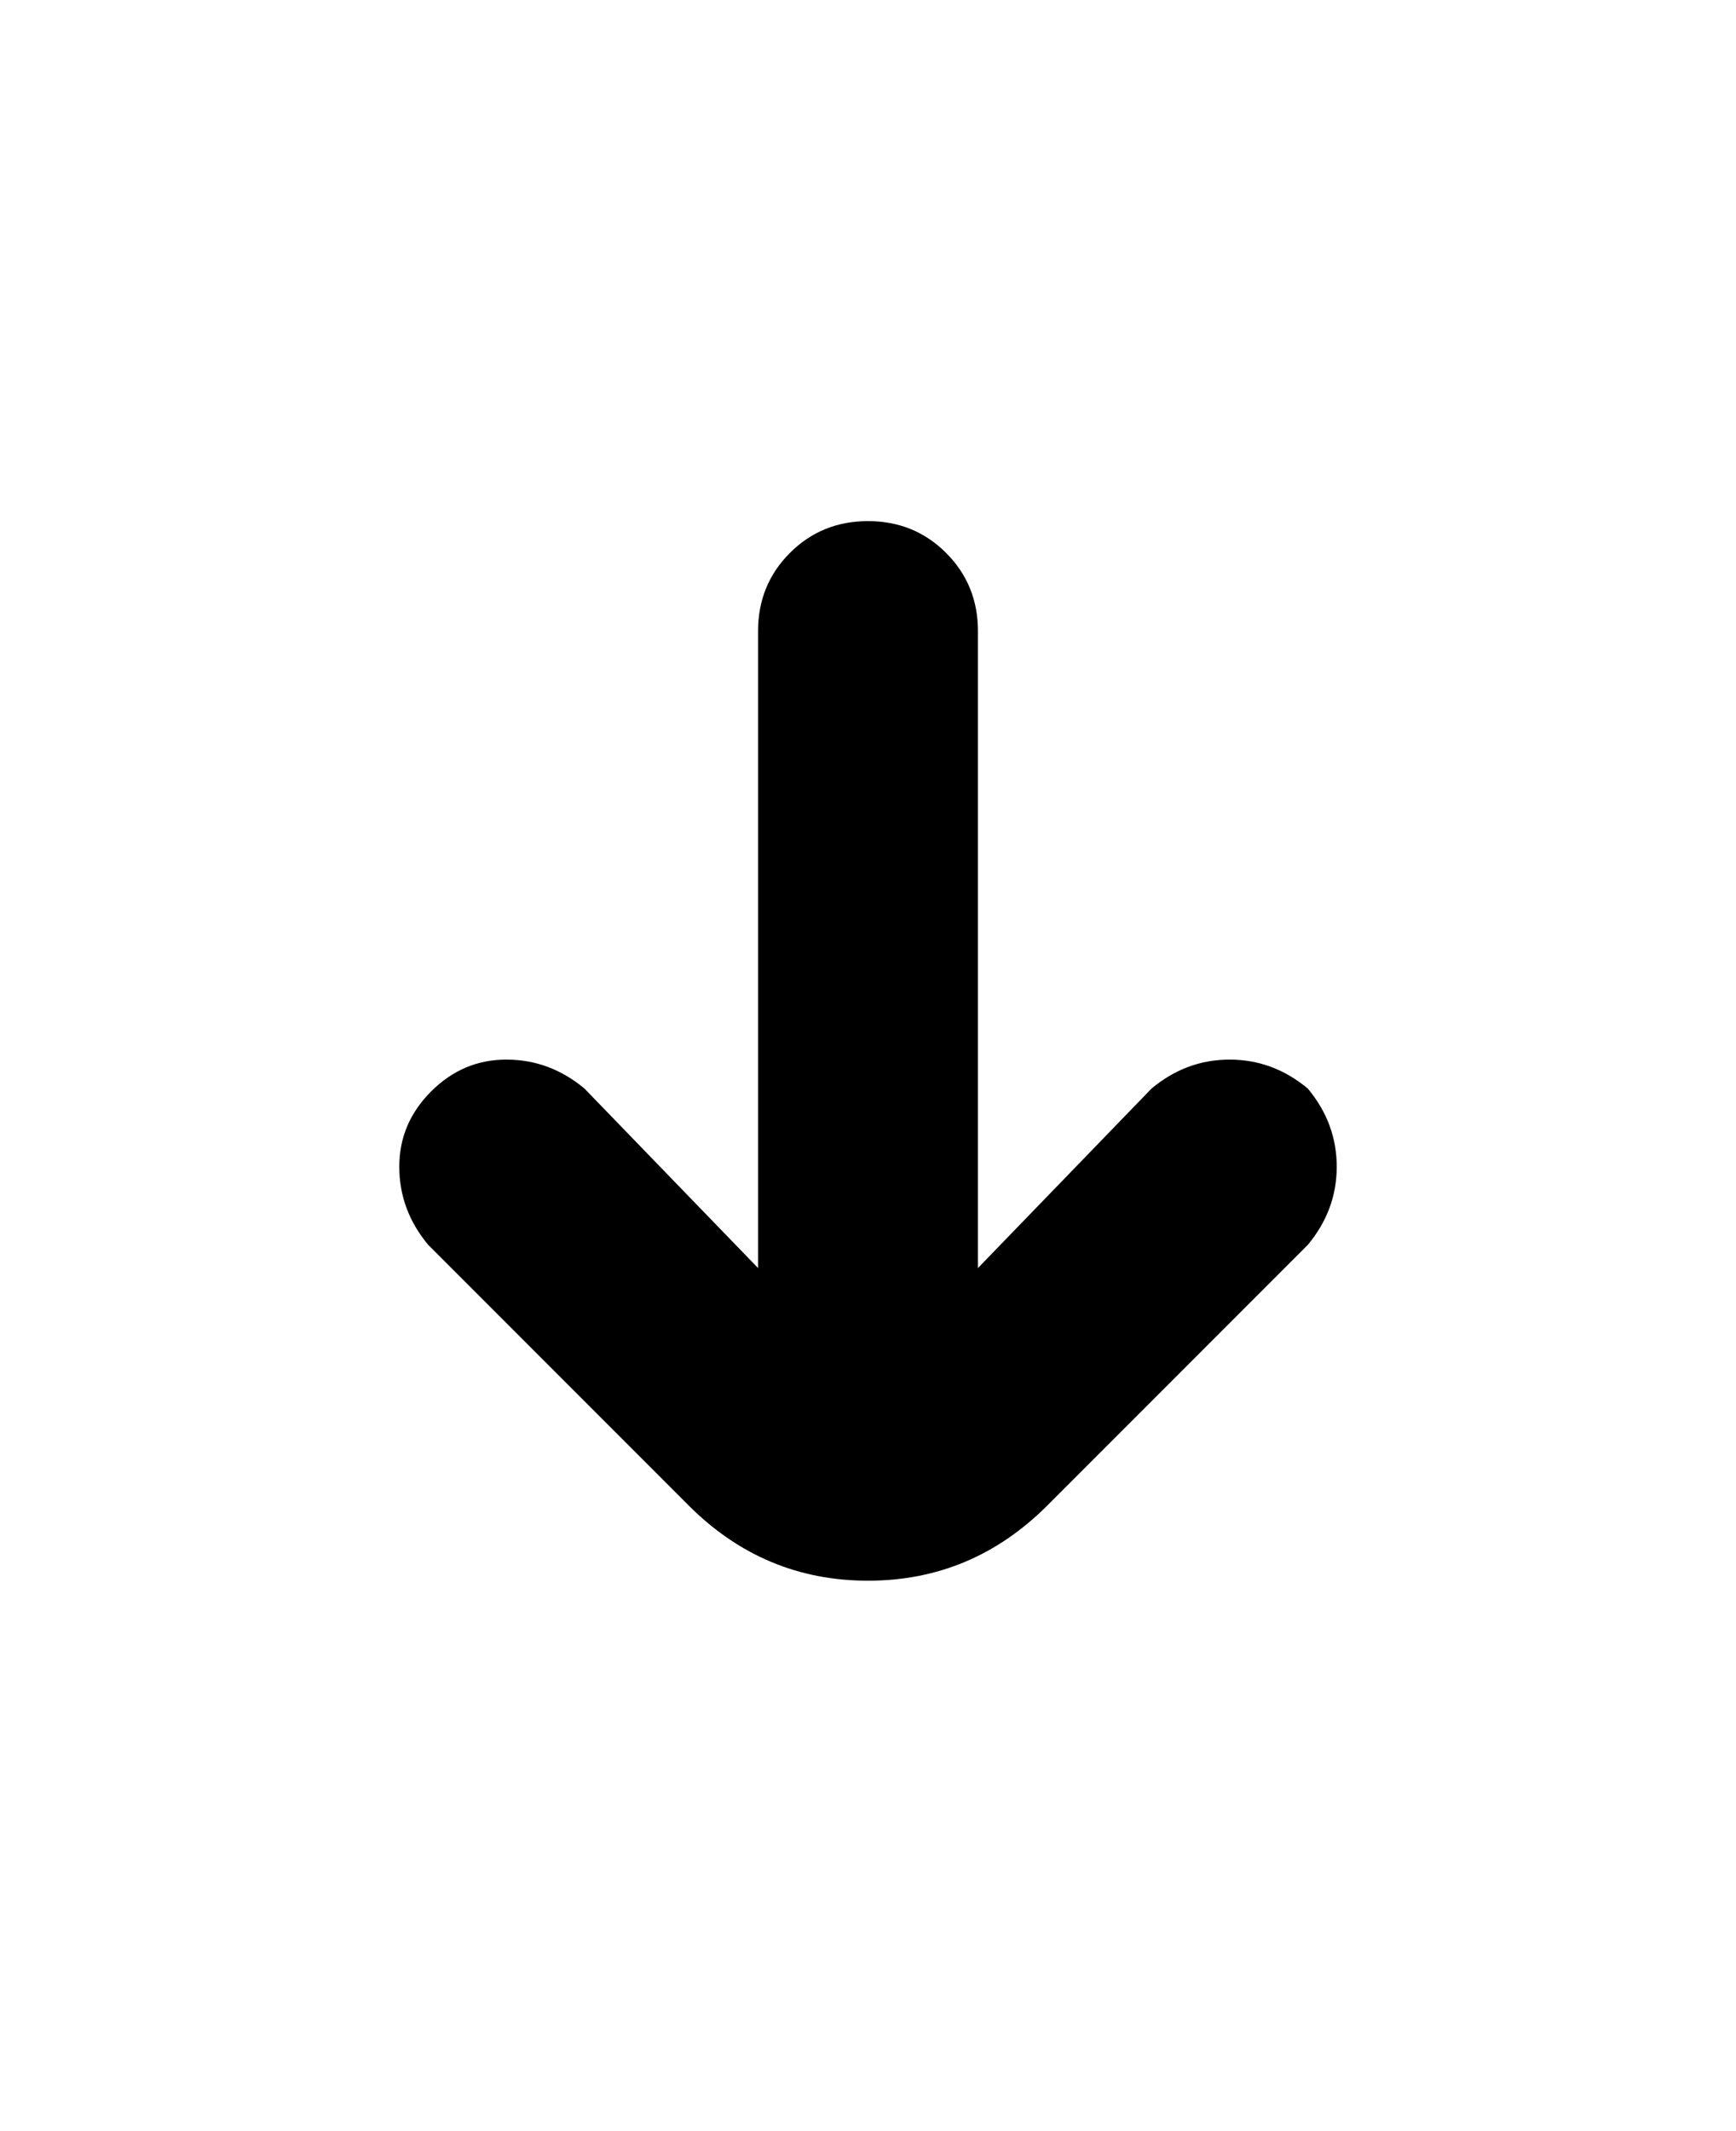 <svg viewBox="0 0 300 368" xmlns="http://www.w3.org/2000/svg"><path d="M226 188q-6-5-13.5-5t-13.5 5l-30 31V109q0-8-5.5-13.5T150 90q-8 0-13.5 5.5T131 109v110l-30-31q-6-5-13.5-5t-13 5.5q-5.5 5.5-5.5 13t5 13.5l45 45q13 13 31 13t31-13l45-45q5-6 5-13.5t-5-13.5z"/></svg>